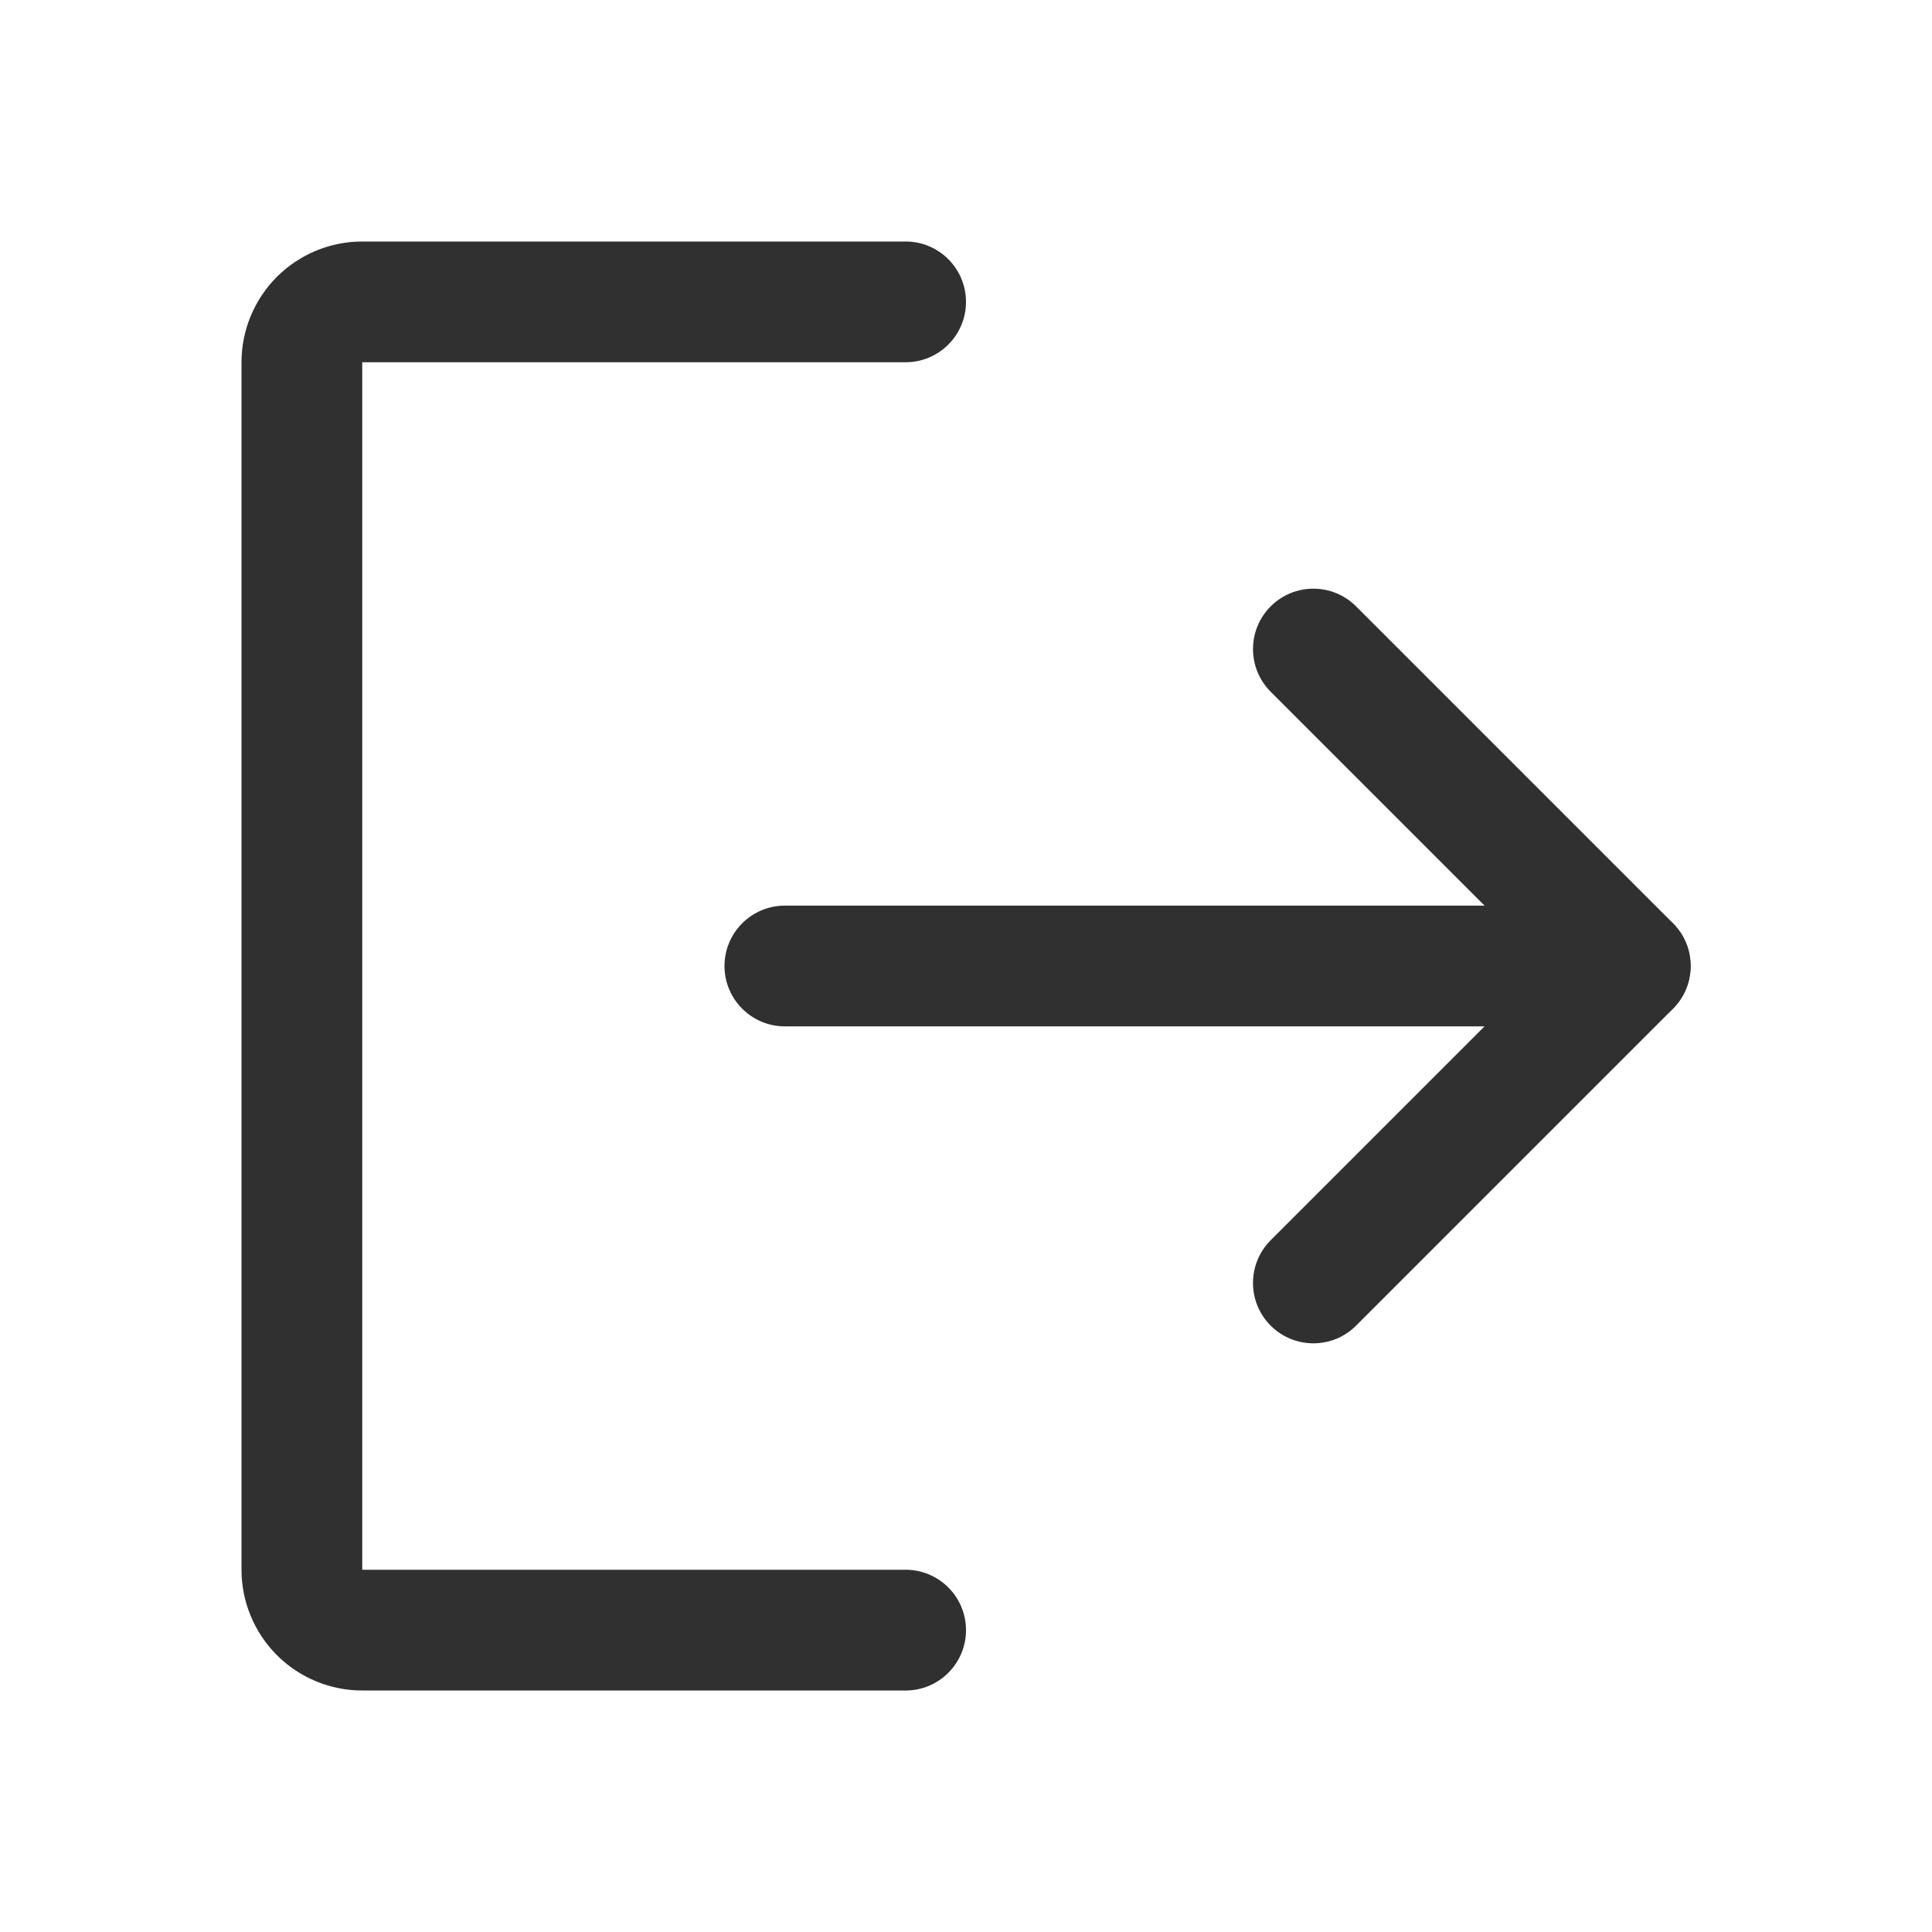 <svg width="20" height="20" viewBox="0 0 20 20" fill="none" xmlns="http://www.w3.org/2000/svg">
    <path fill-rule="evenodd" clip-rule="evenodd" d="M13.154 6.277C13.398 6.033 13.794 6.033 14.038 6.277L17.319 9.558C17.563 9.802 17.563 10.198 17.319 10.442L14.038 13.723C13.794 13.967 13.398 13.967 13.154 13.723C12.91 13.479 12.91 13.083 13.154 12.839L15.993 10L13.154 7.161C12.91 6.917 12.91 6.521 13.154 6.277Z" fill="#303030"/>
    <path fill-rule="evenodd" clip-rule="evenodd" d="M7.5 10C7.5 9.655 7.78 9.375 8.125 9.375H16.875C17.22 9.375 17.5 9.655 17.5 10C17.5 10.345 17.22 10.625 16.875 10.625H8.125C7.78 10.625 7.5 10.345 7.5 10Z" fill="#303030"/>
    <path fill-rule="evenodd" clip-rule="evenodd" d="M2.866 2.866C3.101 2.632 3.418 2.5 3.75 2.5H9.375C9.72 2.5 10 2.78 10 3.125C10 3.47 9.72 3.75 9.375 3.75L3.75 3.75L3.75 16.25H9.375C9.72 16.25 10 16.53 10 16.875C10 17.22 9.72 17.5 9.375 17.5H3.75C3.418 17.5 3.101 17.368 2.866 17.134C2.632 16.899 2.5 16.581 2.5 16.25V3.75C2.5 3.418 2.632 3.101 2.866 2.866Z" fill="#303030"/>
</svg>
